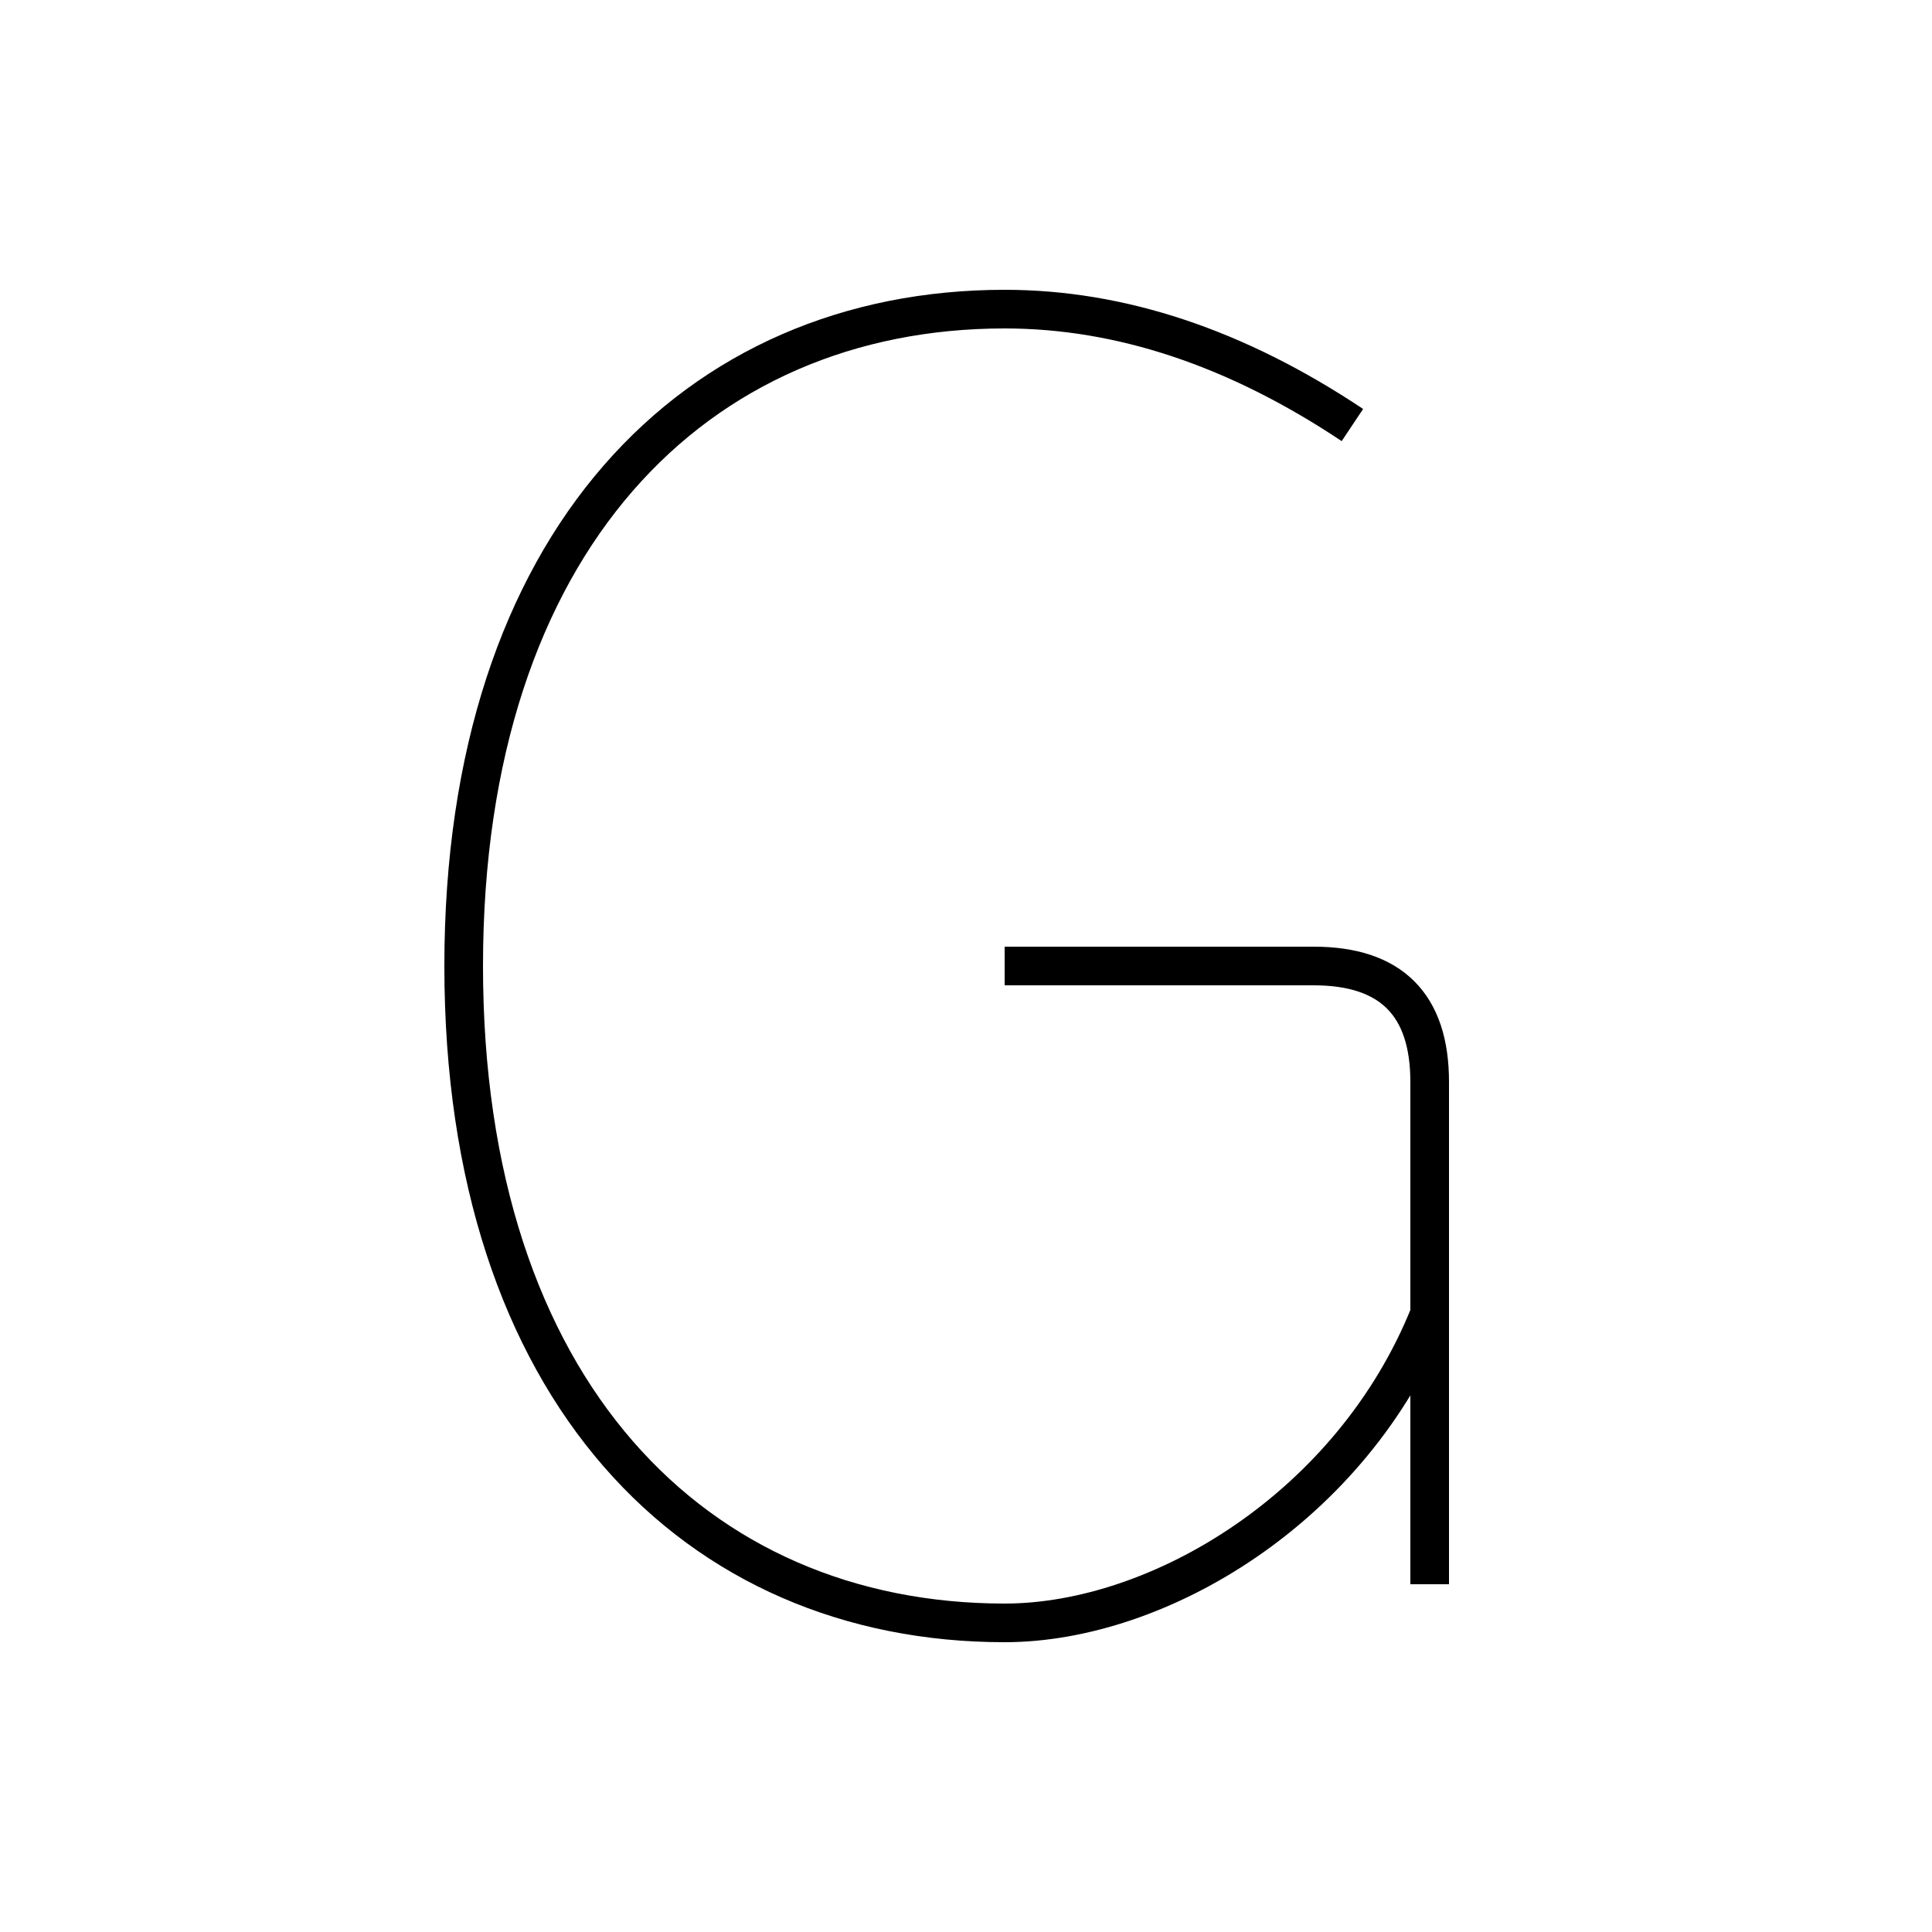 <?xml version='1.0' encoding='utf8'?>
<svg viewBox="0.0 -6.0 50.0 50.0" version="1.1" xmlns="http://www.w3.org/2000/svg">
<rect x="0.0" y="-6.0" width="50.0" height="50.0" fill="#808080" stroke="none"/>
<rect x="-1000" y="-1000" width="2000" height="2000" stroke="white" fill="white"/>
<g style="fill:white;stroke:#000000;  stroke-width:1">
<path d="M 35 -33 C 32 -35 29 -36 26 -36 C 18 -36 12 -30 12 -19 C 12 -8 18 -2 26 -2 C 30 -2 35 -5 37 -10 M 26 -19 L 34 -19 C 36 -19 37 -18 37 -16 L 37 -3" transform="translate(0.0 38.0)" />
</g>
</svg>